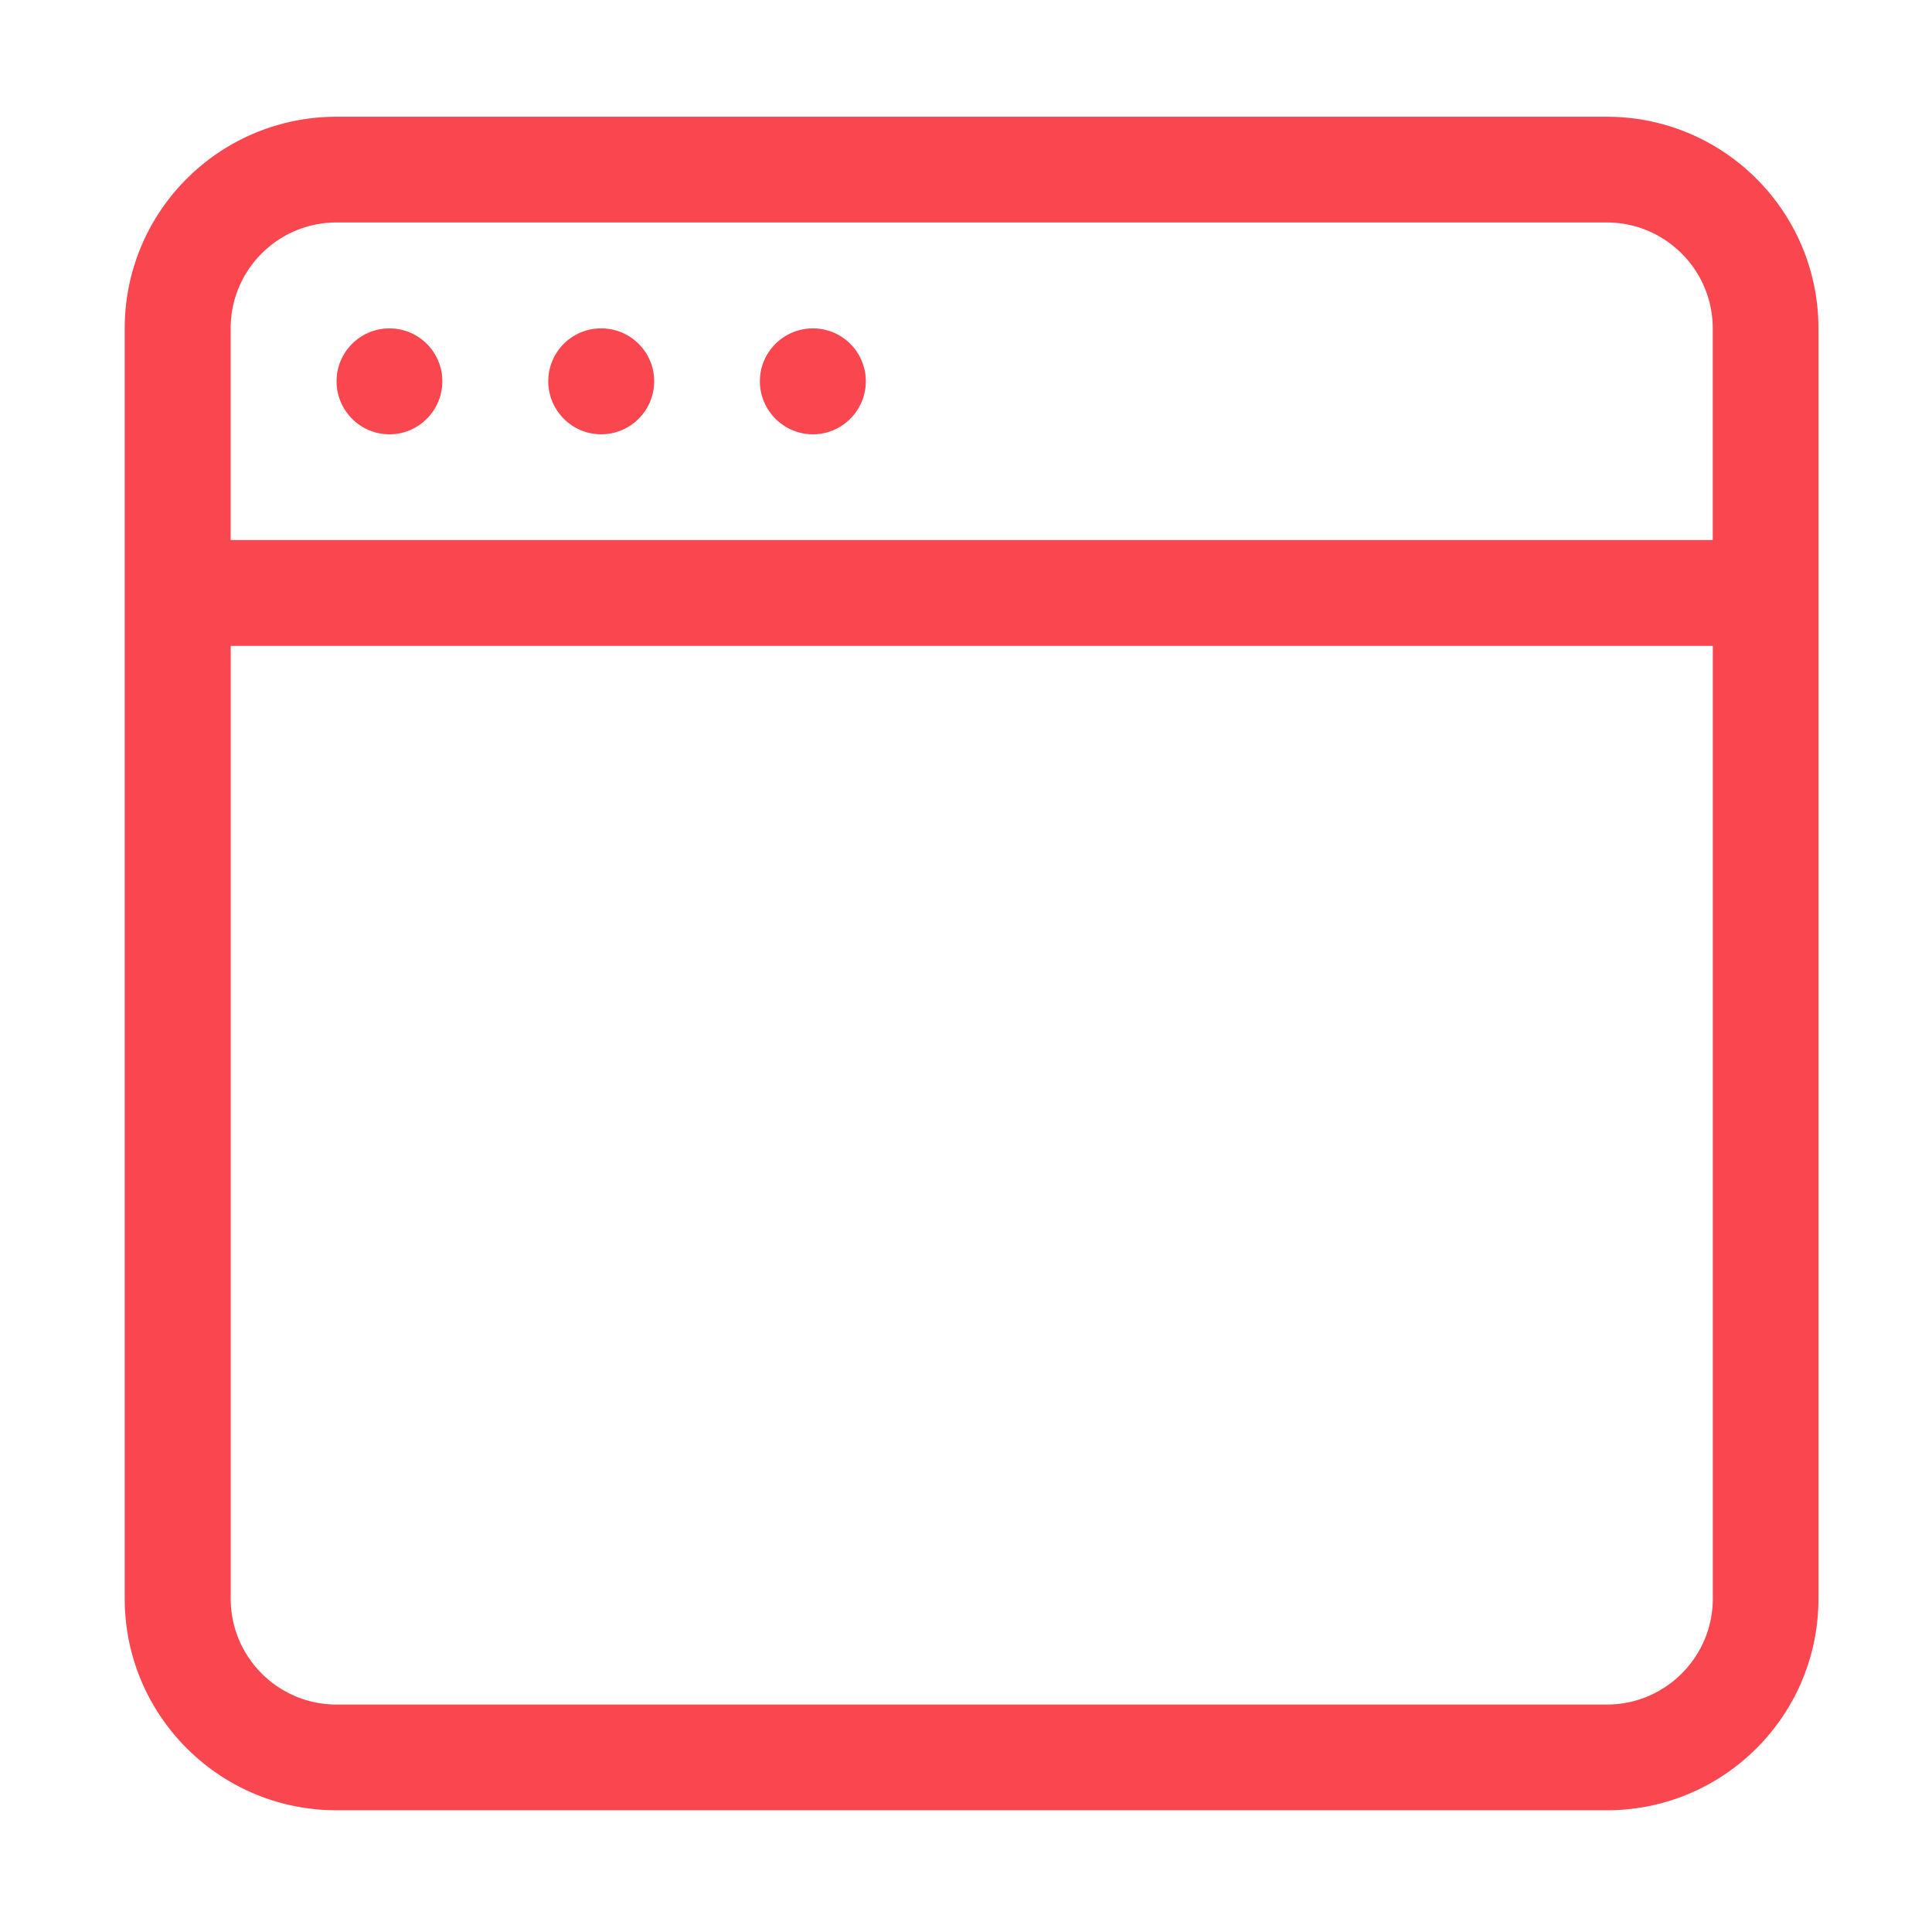 <svg t="1680485773984" class="icon" viewBox="0 0 1024 1024" version="1.1" xmlns="http://www.w3.org/2000/svg" p-id="3894" width="200" height="200"><path d="M851.684 959.481H178.385c-61.991 0-112.277-50.178-112.277-112.168V174.05c0-61.991 50.25-112.168 112.277-112.168h673.262c61.918 0 112.168 50.178 112.168 112.168v673.262c0.036 62.027-50.25 112.168-112.132 112.168z m56.102-785.43c0-30.959-25.179-56.138-56.138-56.138H178.385c-31.031 0-56.138 25.179-56.138 56.138v112.168h785.539V174.05z m0 168.306H122.283v504.956c0 30.959 25.071 56.138 56.138 56.138h673.262c30.959 0 56.138-25.179 56.138-56.138V342.357h-0.036zM206.418 174.05a28.033 28.033 0 0 1 28.033 28.033c0 15.462-12.535 28.105-28.033 28.105-15.498 0-28.033-12.644-28.033-28.105a28.033 28.033 0 0 1 28.033-28.033z m112.204 0c15.57 0 28.105 12.535 28.105 28.033 0 15.462-12.535 28.105-28.105 28.105-15.462 0-28.033-12.644-28.033-28.105 0-15.498 12.535-28.033 28.033-28.033z m112.24 0c15.498 0 28.033 12.535 28.033 28.033 0 15.462-12.535 28.105-28.033 28.105-15.462 0-28.105-12.644-28.105-28.105 0-15.498 12.644-28.033 28.105-28.033z" fill="#FA464F" p-id="3895"></path></svg>
